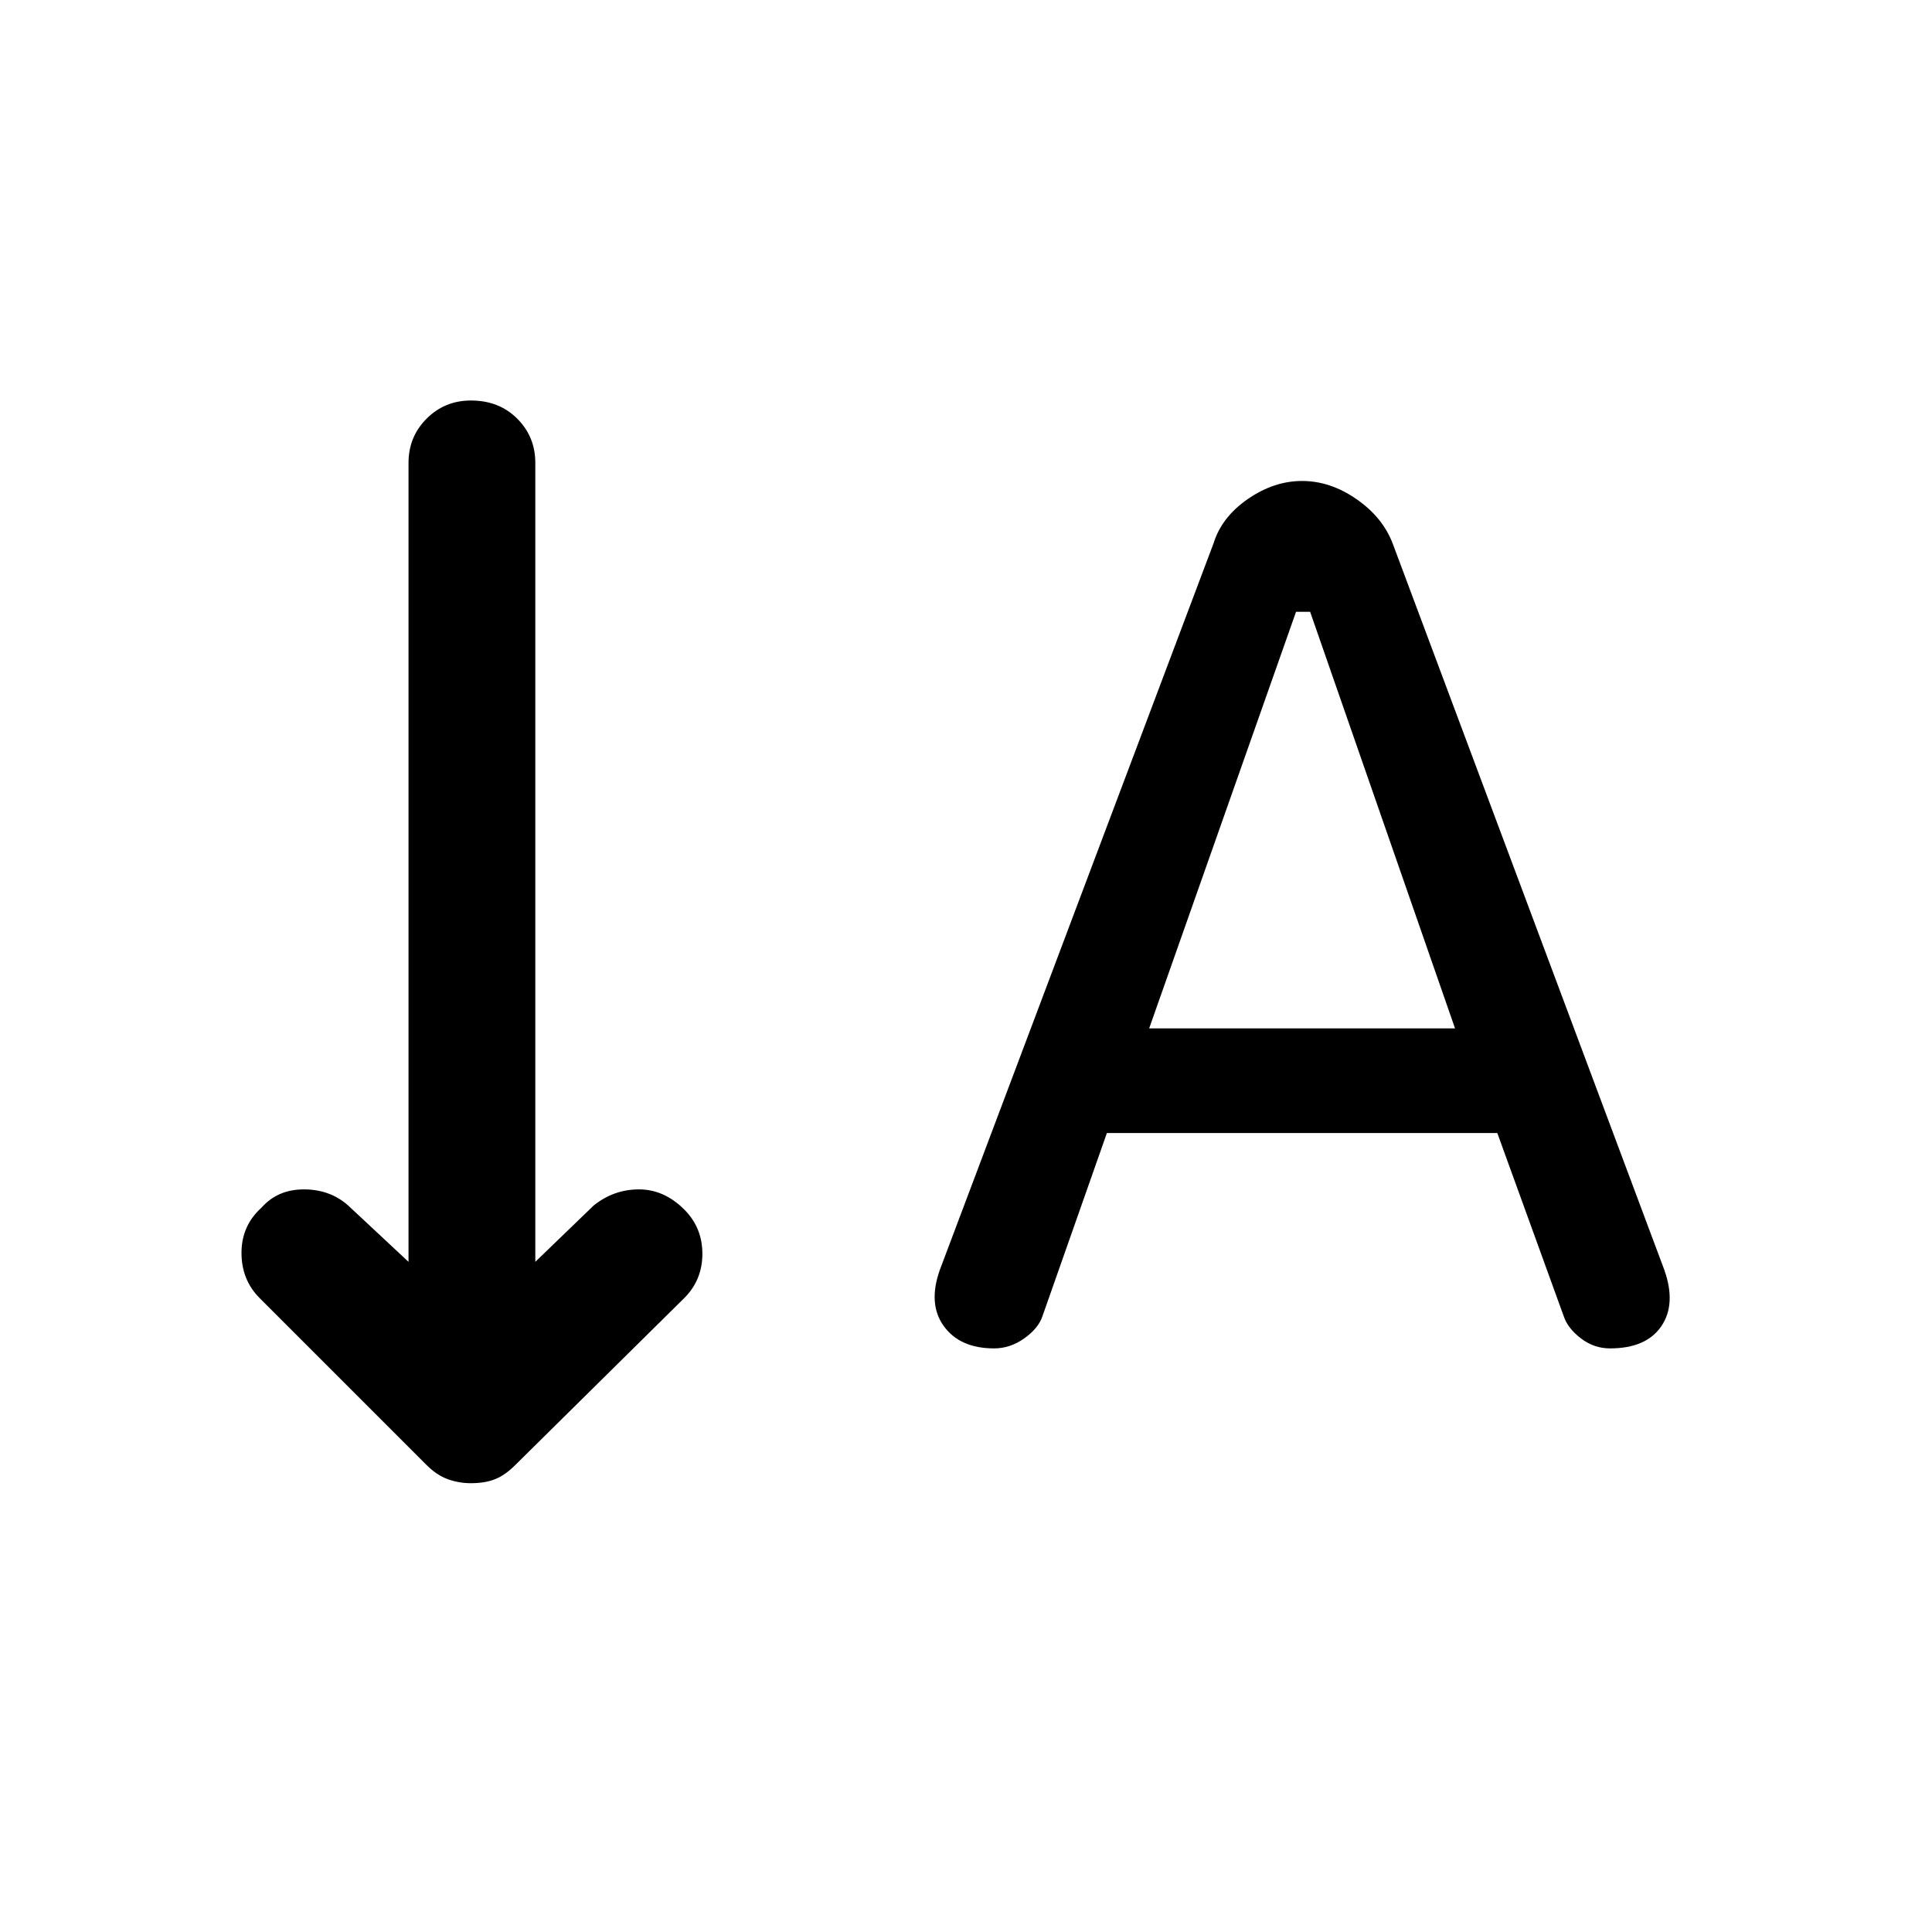 <svg xmlns="http://www.w3.org/2000/svg" height="40" width="40"><path d="M23.792 21.292h6.333l-3-8.625h-.292ZM9.75 30.708q-.25 0-.479-.083-.229-.083-.438-.292l-3.458-3.458Q5 26.5 5 25.938q0-.563.417-.938.333-.375.875-.375.541 0 .916.333l1.25 1.167V9.583q0-.541.375-.916t.917-.375q.583 0 .958.375t.375.916v16.542l1.209-1.167q.416-.333.937-.333.521 0 .938.417.375.375.375.916 0 .542-.375.917l-3.5 3.458q-.209.209-.417.292-.208.083-.5.083Zm10.833-2.791q-.708 0-1.041-.459-.334-.458-.084-1.166l5.667-15.042q.167-.542.708-.917.542-.375 1.125-.375.584 0 1.125.375.542.375.75.917l5.625 15.042q.25.708-.062 1.166-.313.459-1.063.459-.333 0-.604-.209-.271-.208-.354-.458L31 23.458h-8.083l-1.334 3.792q-.083.25-.375.458-.291.209-.625.209Z"/></svg>